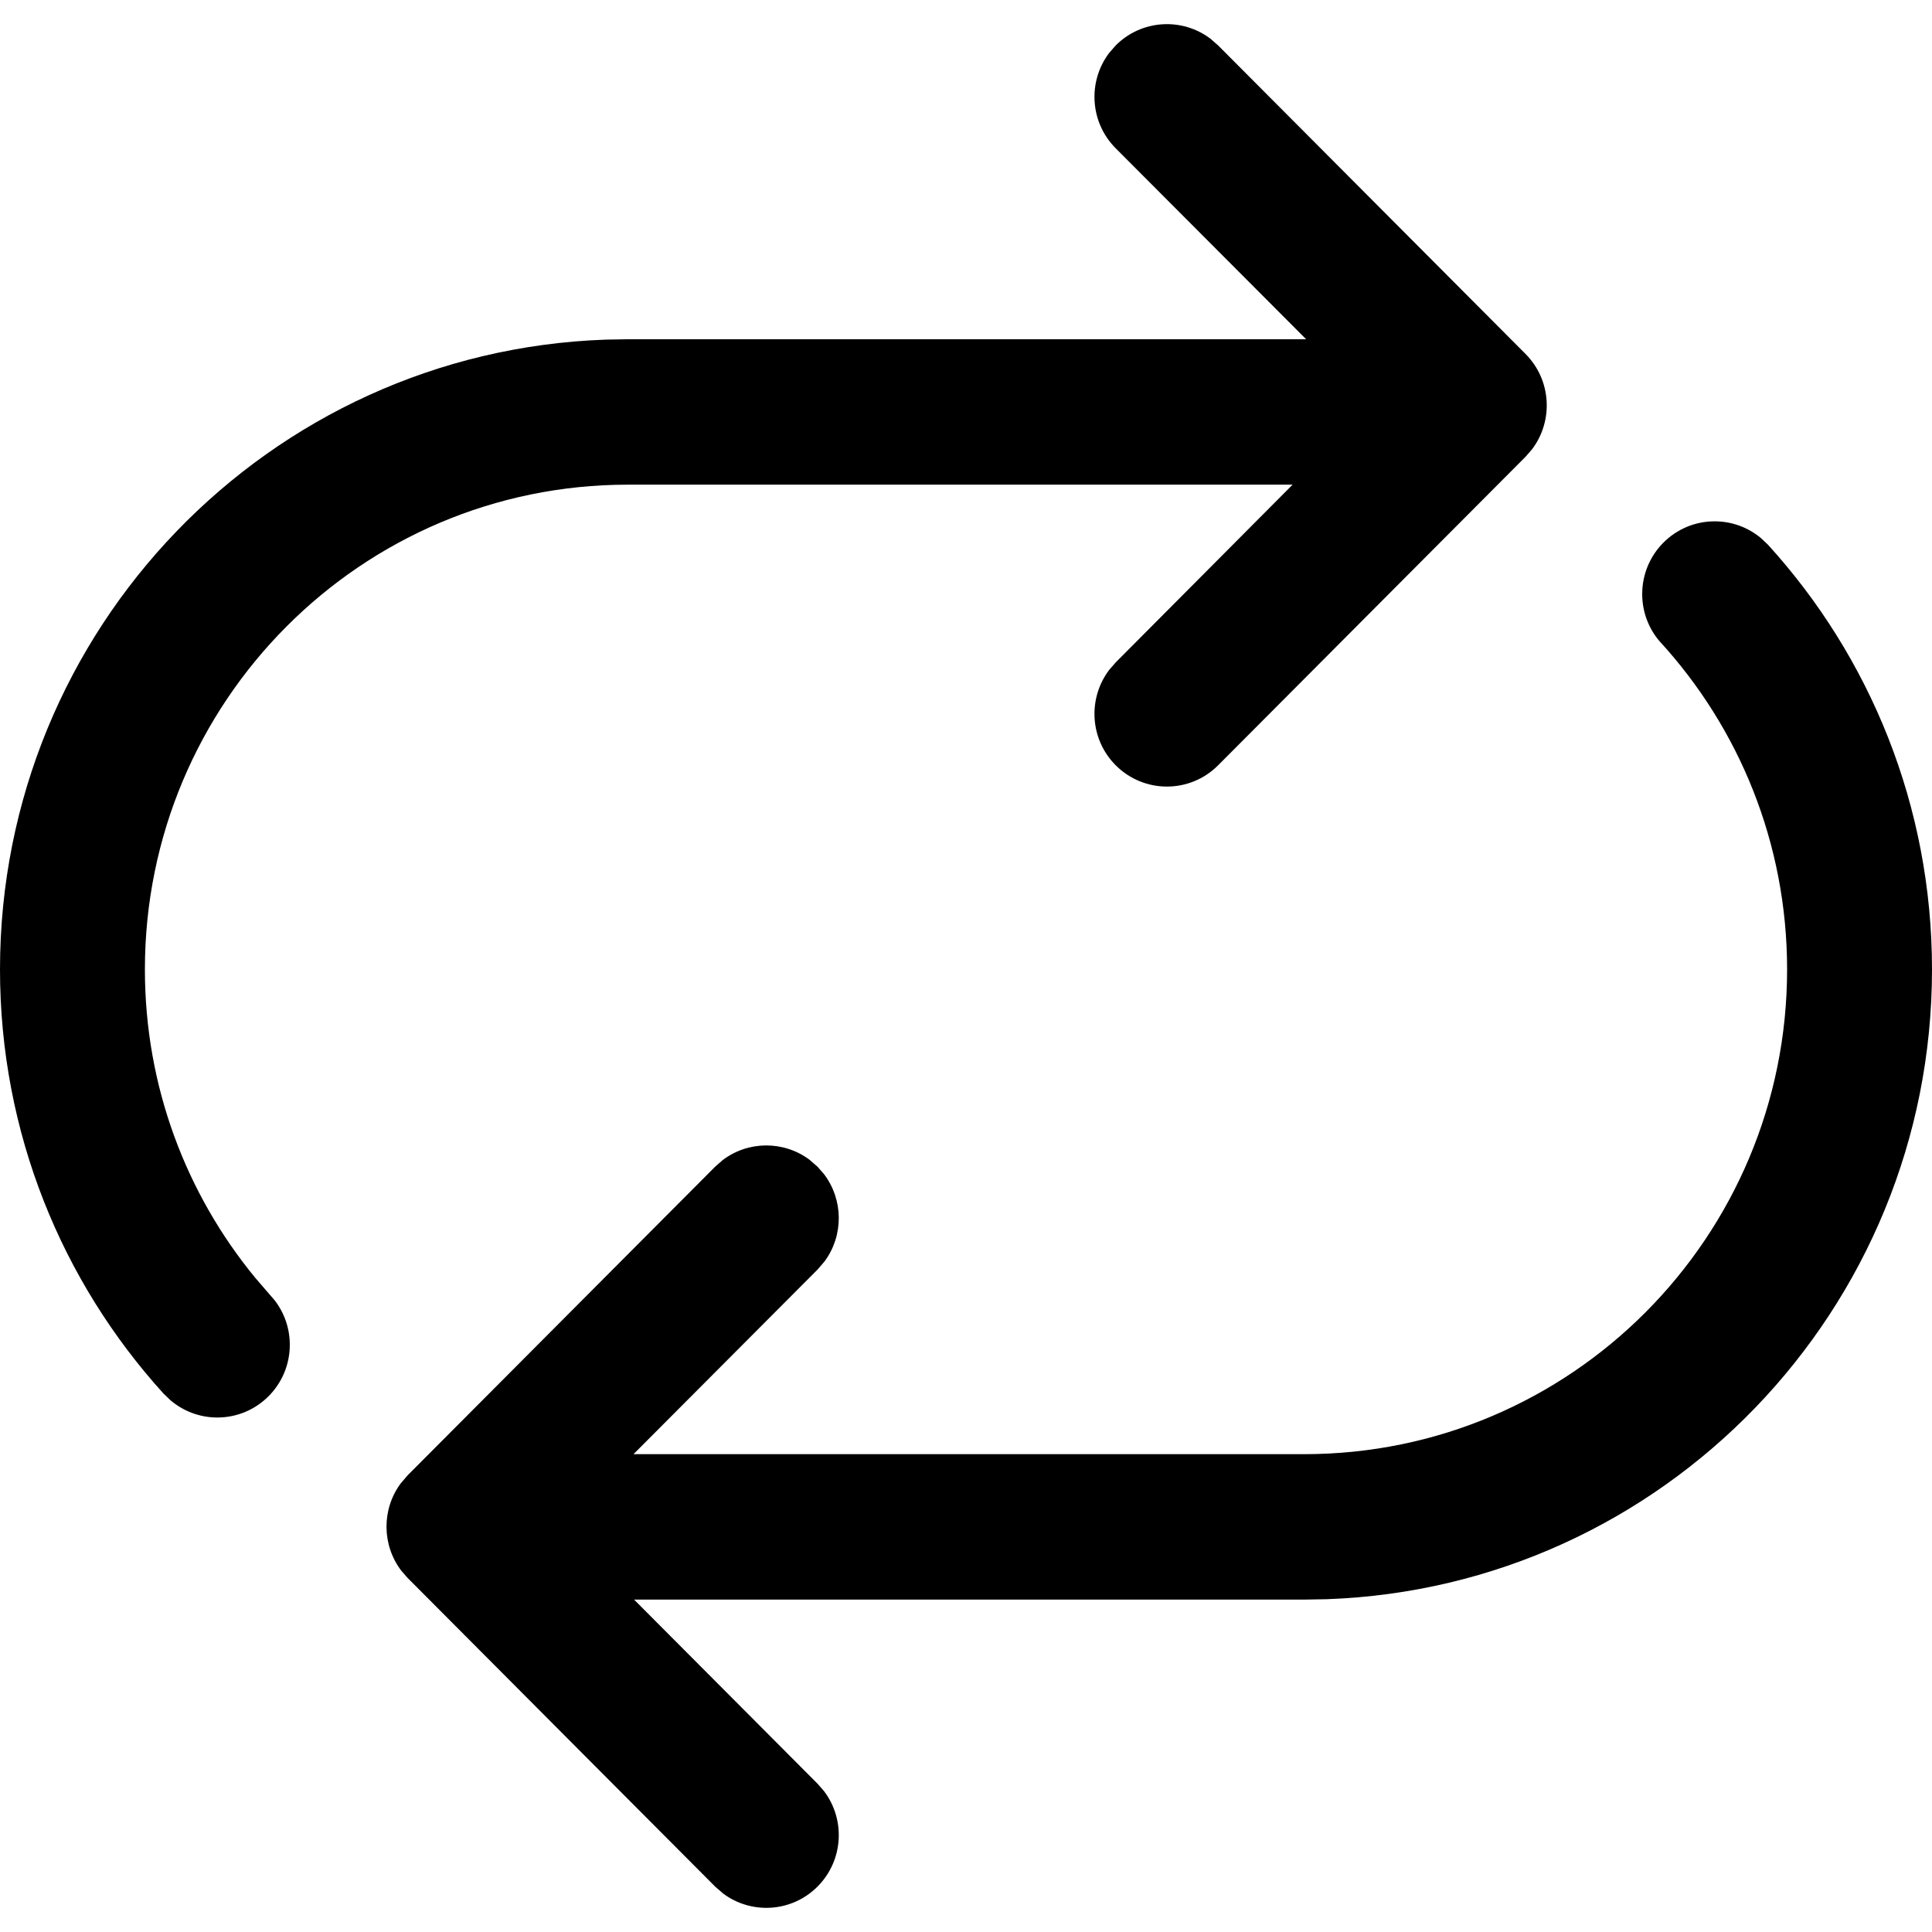 <svg width="80" height="80" viewBox="0 0 80 80" fill="none" xmlns="http://www.w3.org/2000/svg">
<path d="M50.441 1.882L50.133 1.612C48.958 0.714 47.272 0.804 46.198 1.882L45.93 2.19C45.035 3.37 45.124 5.062 46.198 6.14L54.084 14.047H26L25.067 14.064C11.14 14.556 0 26.043 0 40.142C0 46.904 2.563 53.065 6.767 57.701L7.056 57.979C7.58 58.426 8.259 58.696 9 58.696C10.657 58.696 12 57.348 12 55.685C12 54.992 11.767 54.354 11.375 53.845L10.578 52.922C7.718 49.451 6 44.998 6 40.142C6 29.056 14.954 20.069 26 20.069H53.524L46.198 27.43L45.93 27.738C45.035 28.919 45.124 30.61 46.198 31.688C47.37 32.864 49.269 32.864 50.441 31.688L63.169 18.914L63.437 18.606C64.332 17.426 64.243 15.734 63.169 14.656L50.441 1.882ZM72.92 22.284C72.4 21.849 71.73 21.587 71 21.587C69.343 21.587 68 22.935 68 24.598C68 25.345 68.271 26.028 68.716 26.549C71.997 30.124 74 34.898 74 40.142C74 51.227 65.046 60.214 54 60.214H26.232L33.853 52.57L34.146 52.229C34.935 51.159 34.927 49.682 34.122 48.62L33.853 48.312L33.514 48.018C32.447 47.226 30.976 47.234 29.918 48.042L29.611 48.312L16.883 61.086L16.59 61.427C15.801 62.497 15.809 63.974 16.614 65.036L16.883 65.344L29.611 78.118L29.947 78.41C31.122 79.284 32.788 79.187 33.853 78.118C34.927 77.04 35.017 75.349 34.122 74.168L33.853 73.86L26.256 66.236H54L54.932 66.22C68.86 65.727 80 54.24 80 40.142C80 33.368 77.428 27.197 73.211 22.559L72.92 22.284Z" fill="black"/>
</svg>
